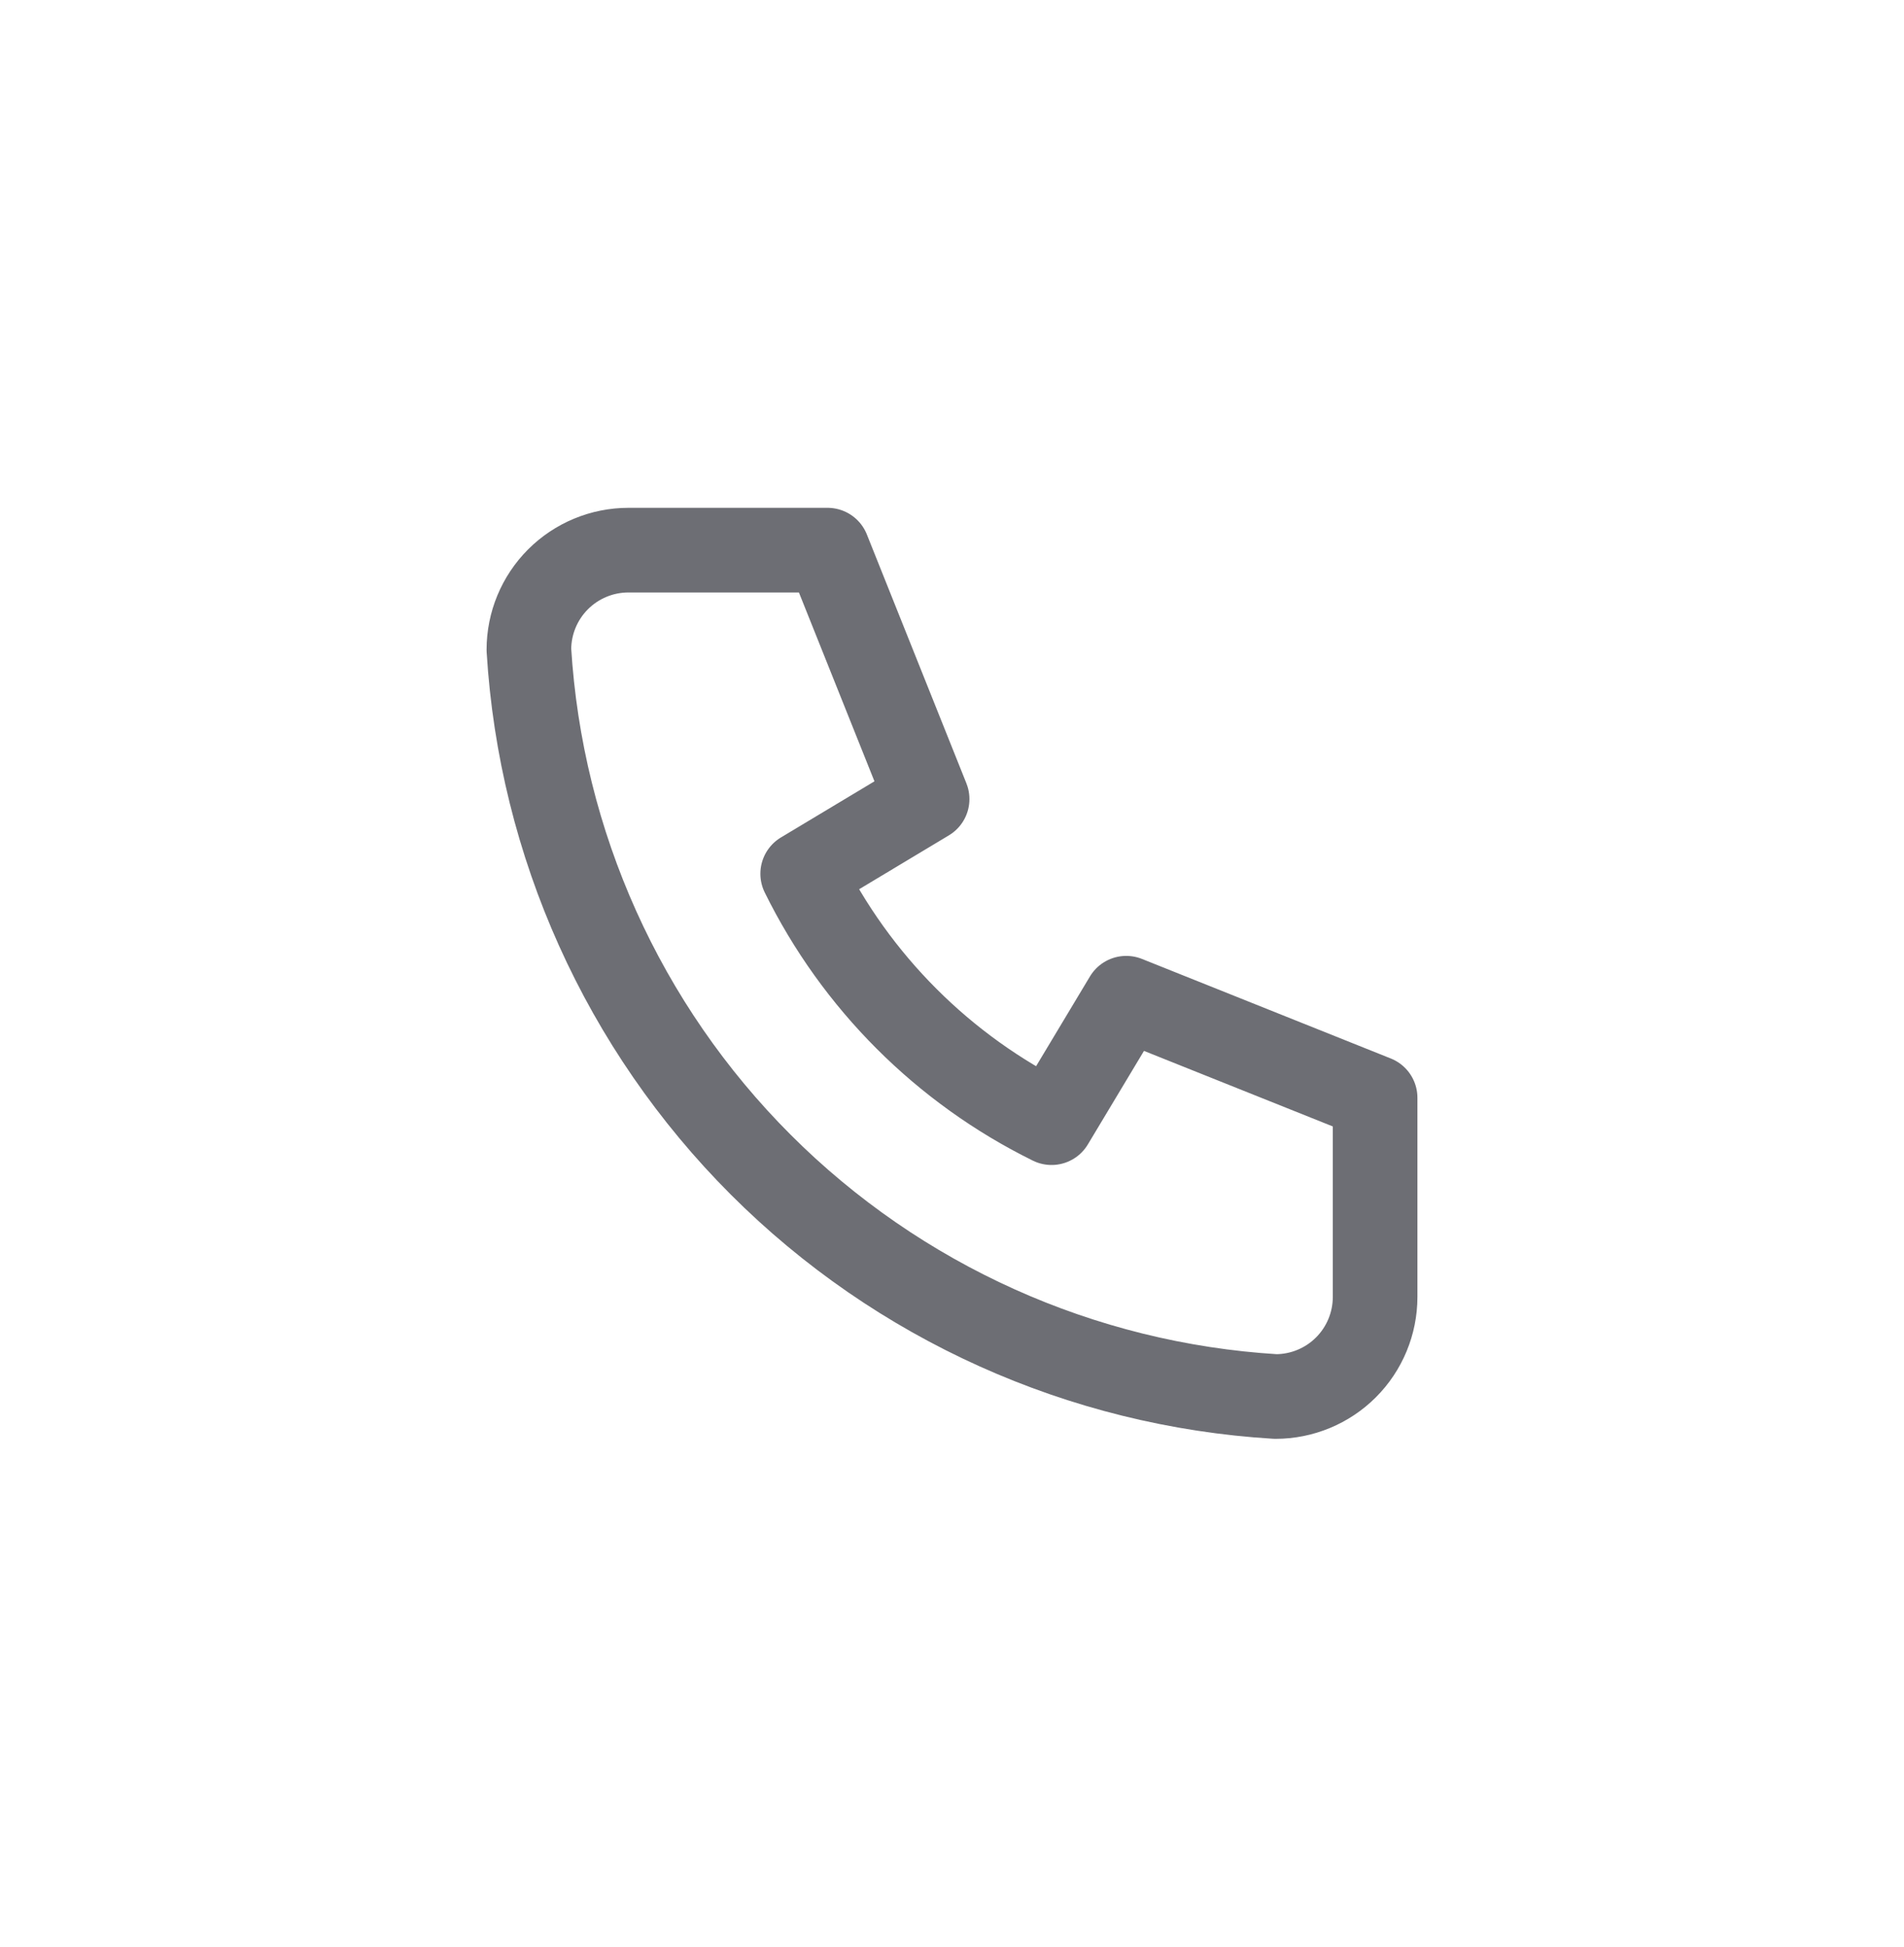 <svg width="45" height="46" viewBox="0 0 45 46" fill="none" xmlns="http://www.w3.org/2000/svg">
<path d="M14.853 13H19.559L21.912 18.882L18.971 20.647C20.23 23.202 22.298 25.27 24.853 26.529L26.618 23.588L32.5 25.941V30.647C32.5 31.271 32.252 31.87 31.811 32.311C31.37 32.752 30.771 33 30.147 33C25.558 32.721 21.23 30.772 17.979 27.521C14.728 24.27 12.779 19.942 12.5 15.353C12.5 14.729 12.748 14.13 13.189 13.689C13.63 13.248 14.229 13 14.853 13Z" stroke="#2F313A" stroke-opacity="0.7" stroke-width="2" stroke-linecap="round" stroke-linejoin="round"/>
</svg>
